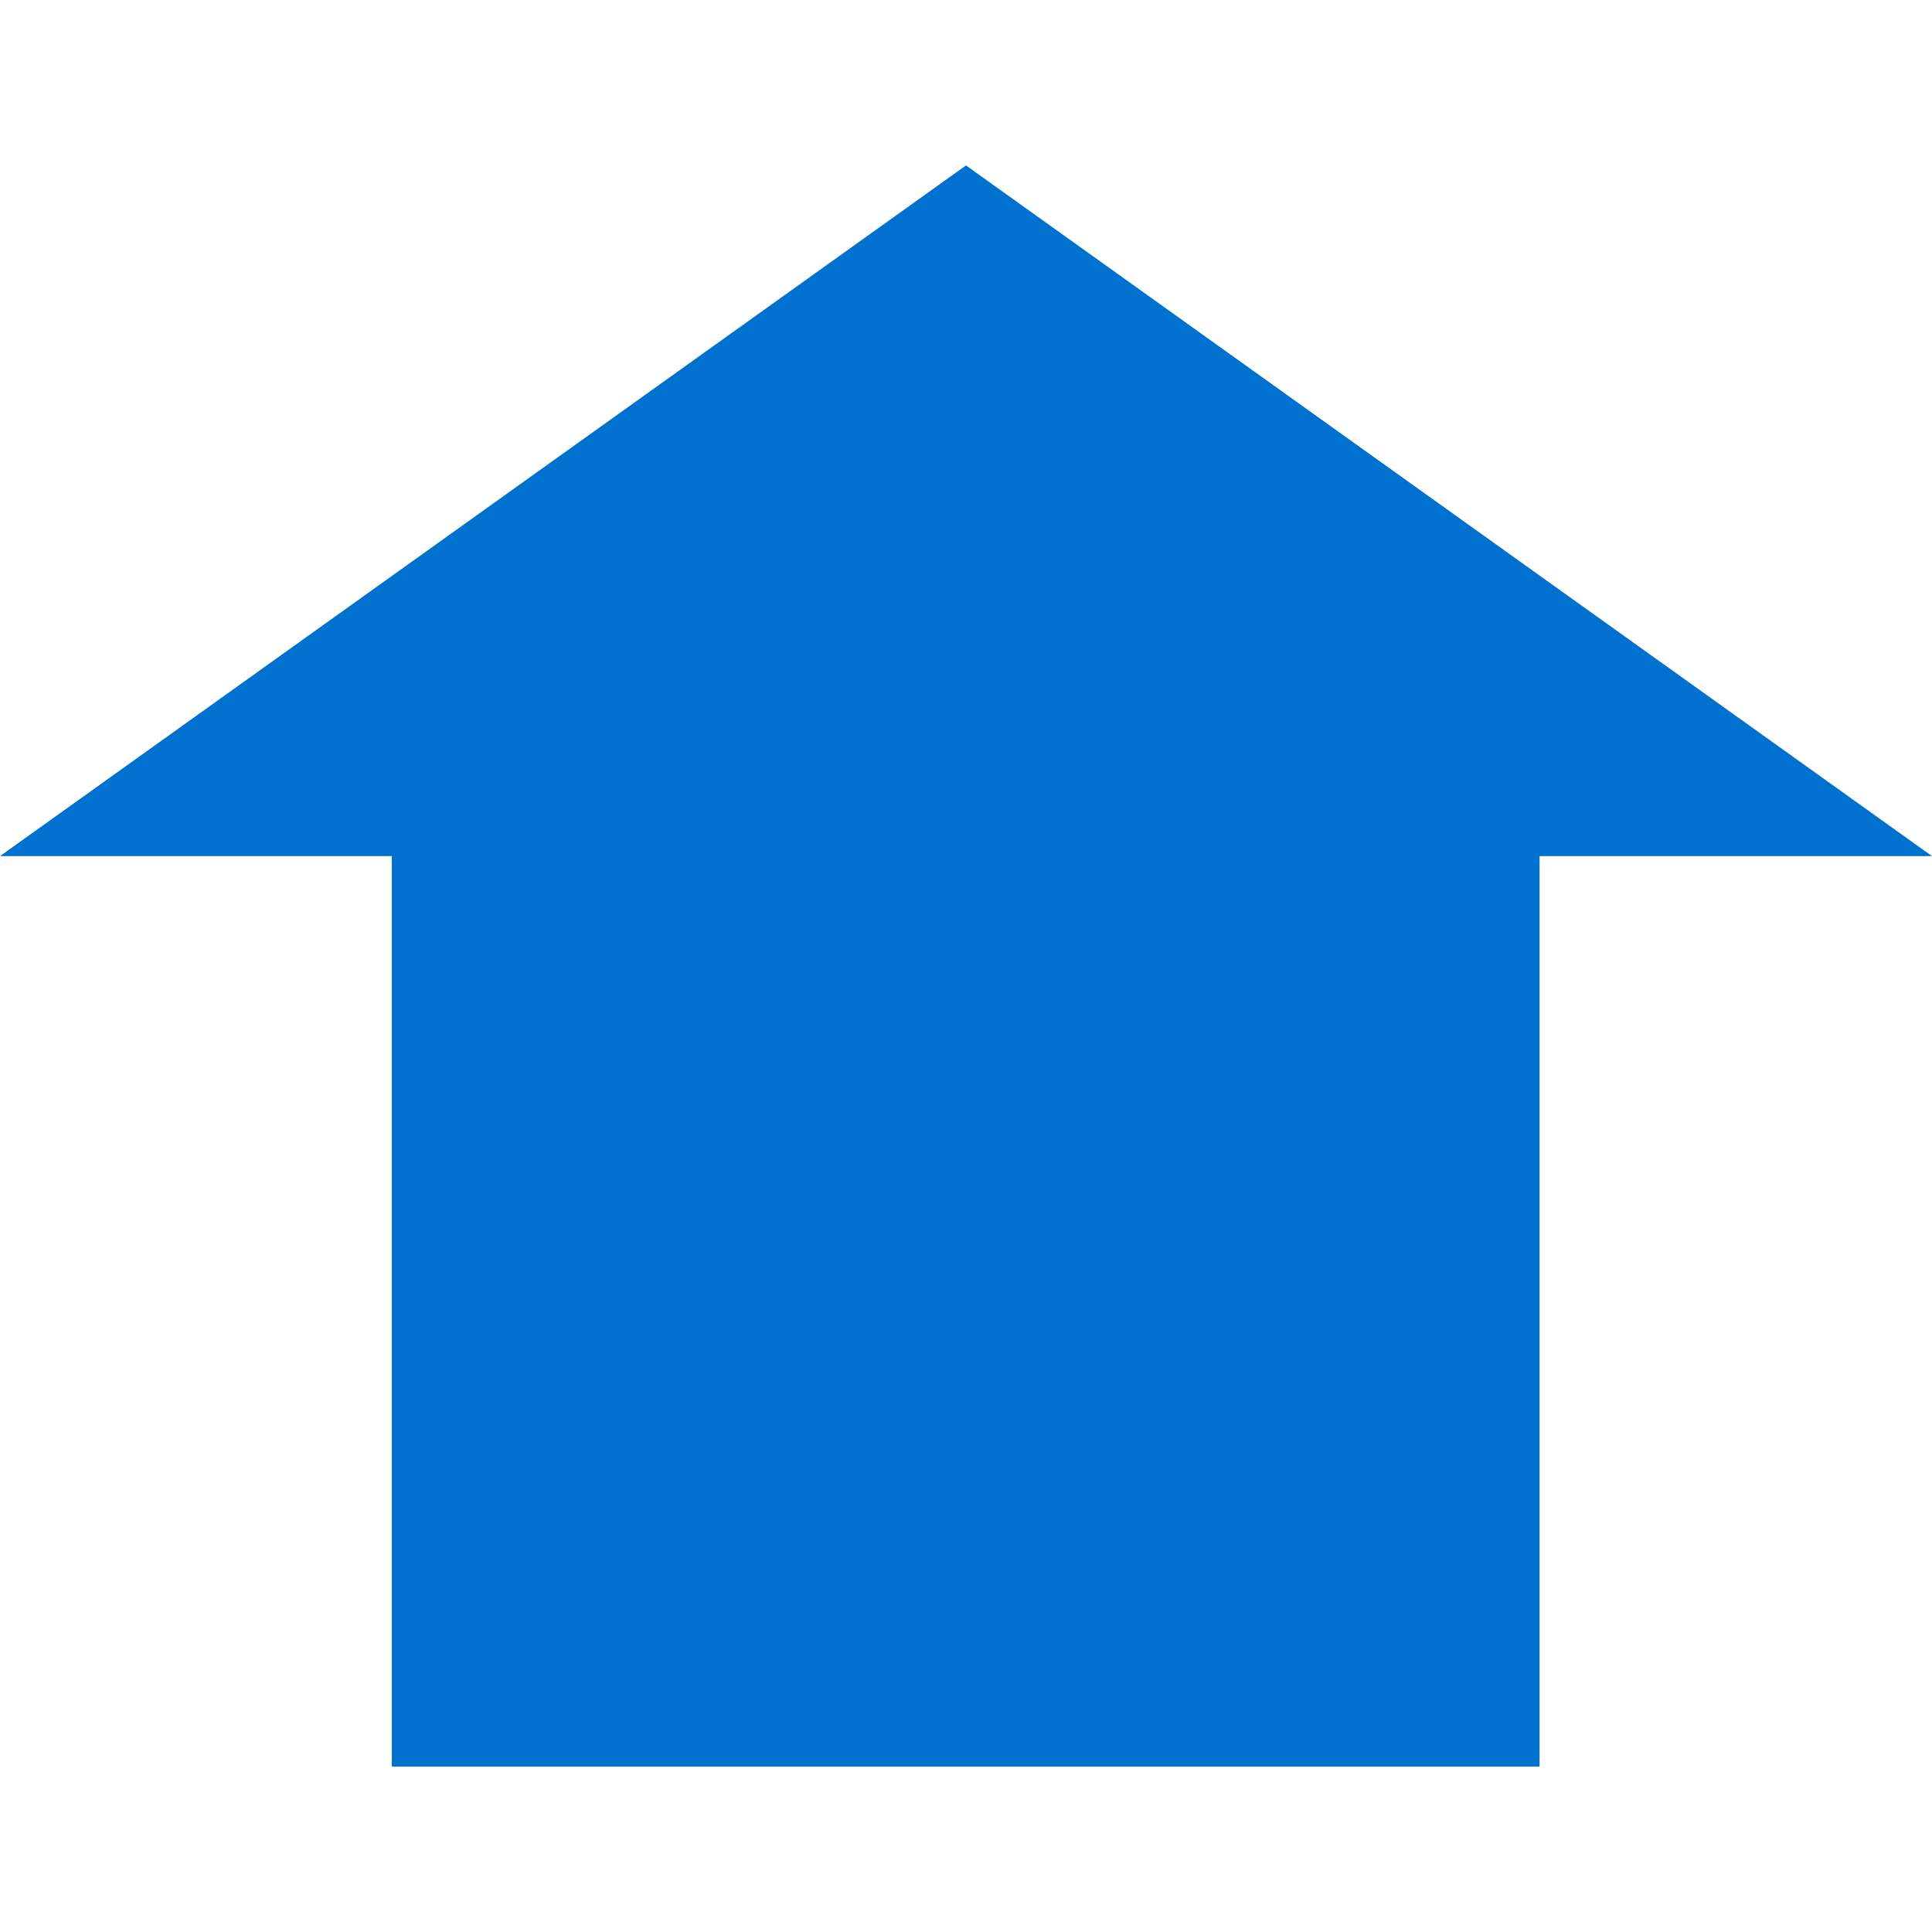 <svg id="Layer_1" data-name="Layer 1" xmlns="http://www.w3.org/2000/svg" viewBox="0 0 32 32"><defs><style>.cls-1{fill:#0071ce;}</style></defs><title>icon_cta_home</title><rect class="cls-1" x="6.49" y="13.09" width="19.01" height="16.17"/><polygon class="cls-1" points="16 2.74 24 8.46 32 14.18 16 14.18 0 14.18 8 8.46 16 2.74"/></svg>